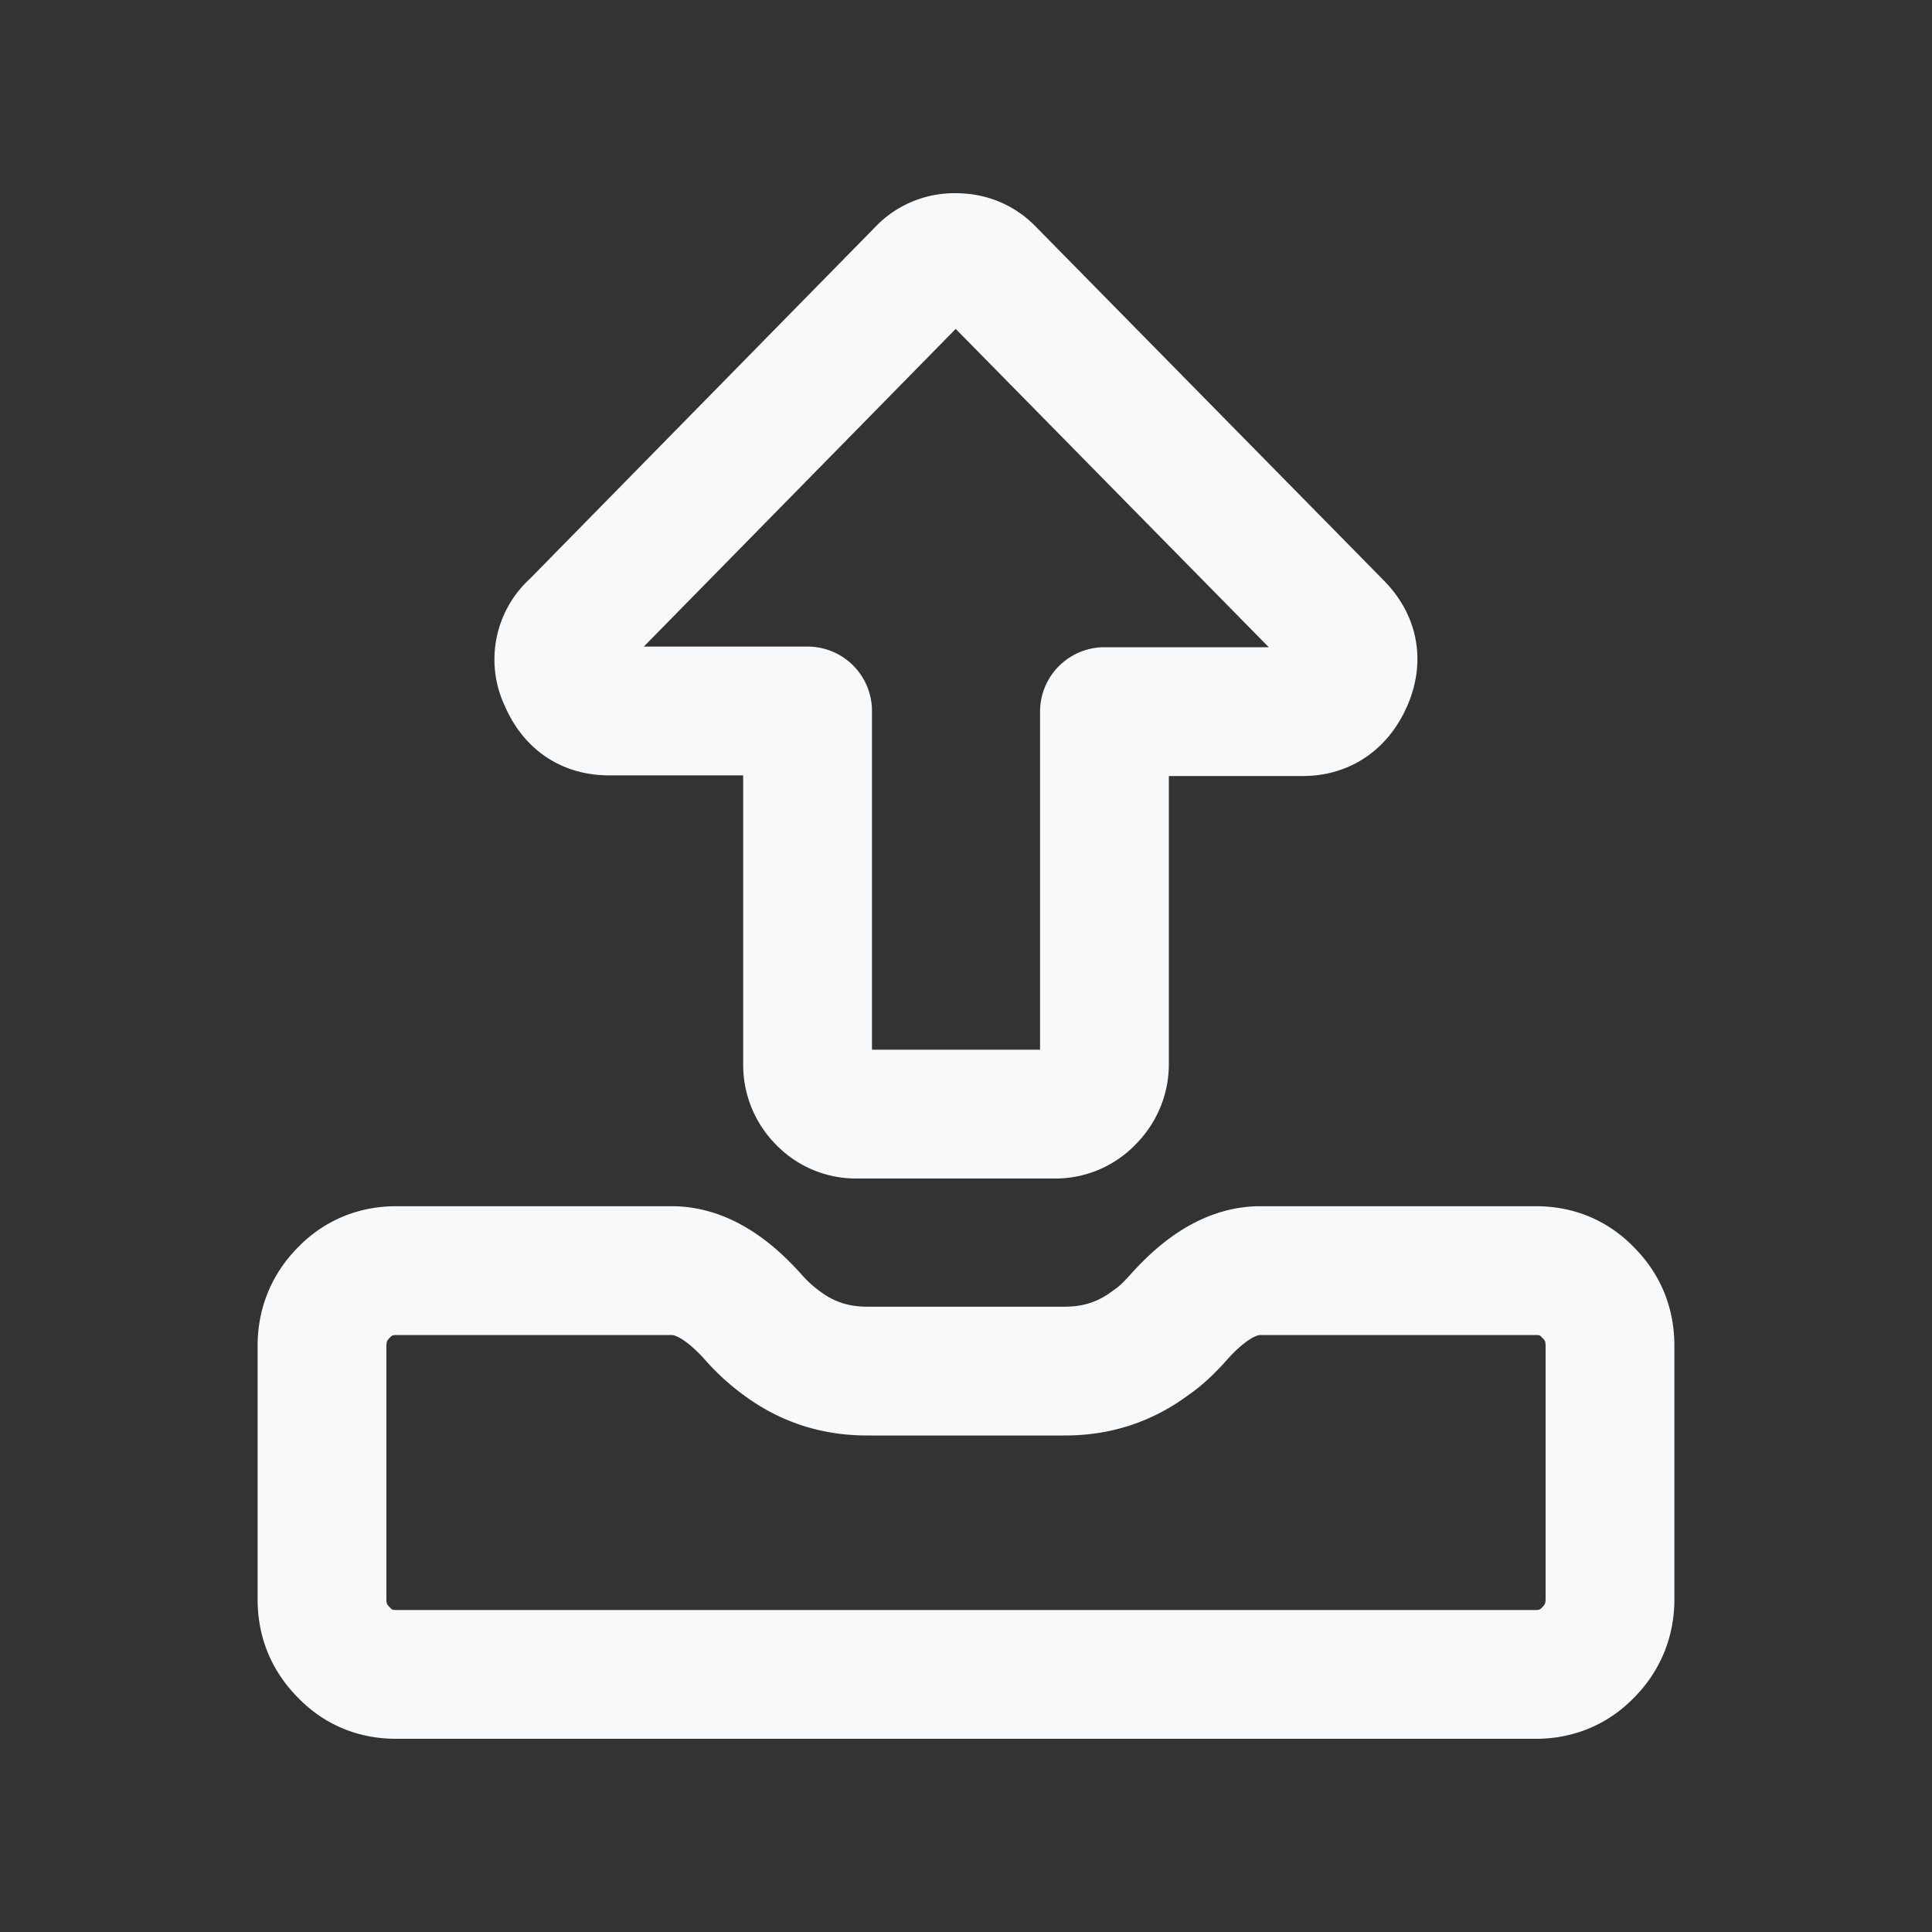 <svg xmlns="http://www.w3.org/2000/svg" width="30" height="30" fill="none">
<rect width="100%" height="100%" fill="#333333" stroke="none"/>
<path stroke="#F8F9FA" stroke-linejoin="round" stroke-width="2" d="M25 20.91v3.92c0 .32-.11.6-.34.83-.22.23-.5.34-.81.34H6.15c-.32 0-.59-.11-.81-.34-.23-.23-.34-.5-.34-.83V20.9c0-.32.11-.6.34-.83.22-.23.5-.34.81-.34h4.28c.51 0 .95.36 1.3.76.12.13.25.25.4.36.4.3.84.44 1.33.44h3.08c.49 0 .93-.14 1.33-.44.15-.1.28-.23.4-.36.35-.4.79-.76 1.3-.76h4.28c.32 0 .59.11.81.34.23.23.34.5.34.83Zm-4.06-10.36c-.14.33-.38.5-.71.5h-3.08v5.47c0 .21-.08.4-.23.55a.73.73 0 0 1-.54.23H13.3a.73.73 0 0 1-.54-.23.76.76 0 0 1-.22-.55v-5.48H9.46c-.34 0-.57-.16-.71-.49a.7.7 0 0 1 .17-.84l5.38-5.48a.7.7 0 0 1 .54-.23c.22 0 .4.08.54.23l5.39 5.48c.25.25.3.53.17.84Z"/>
</svg>
